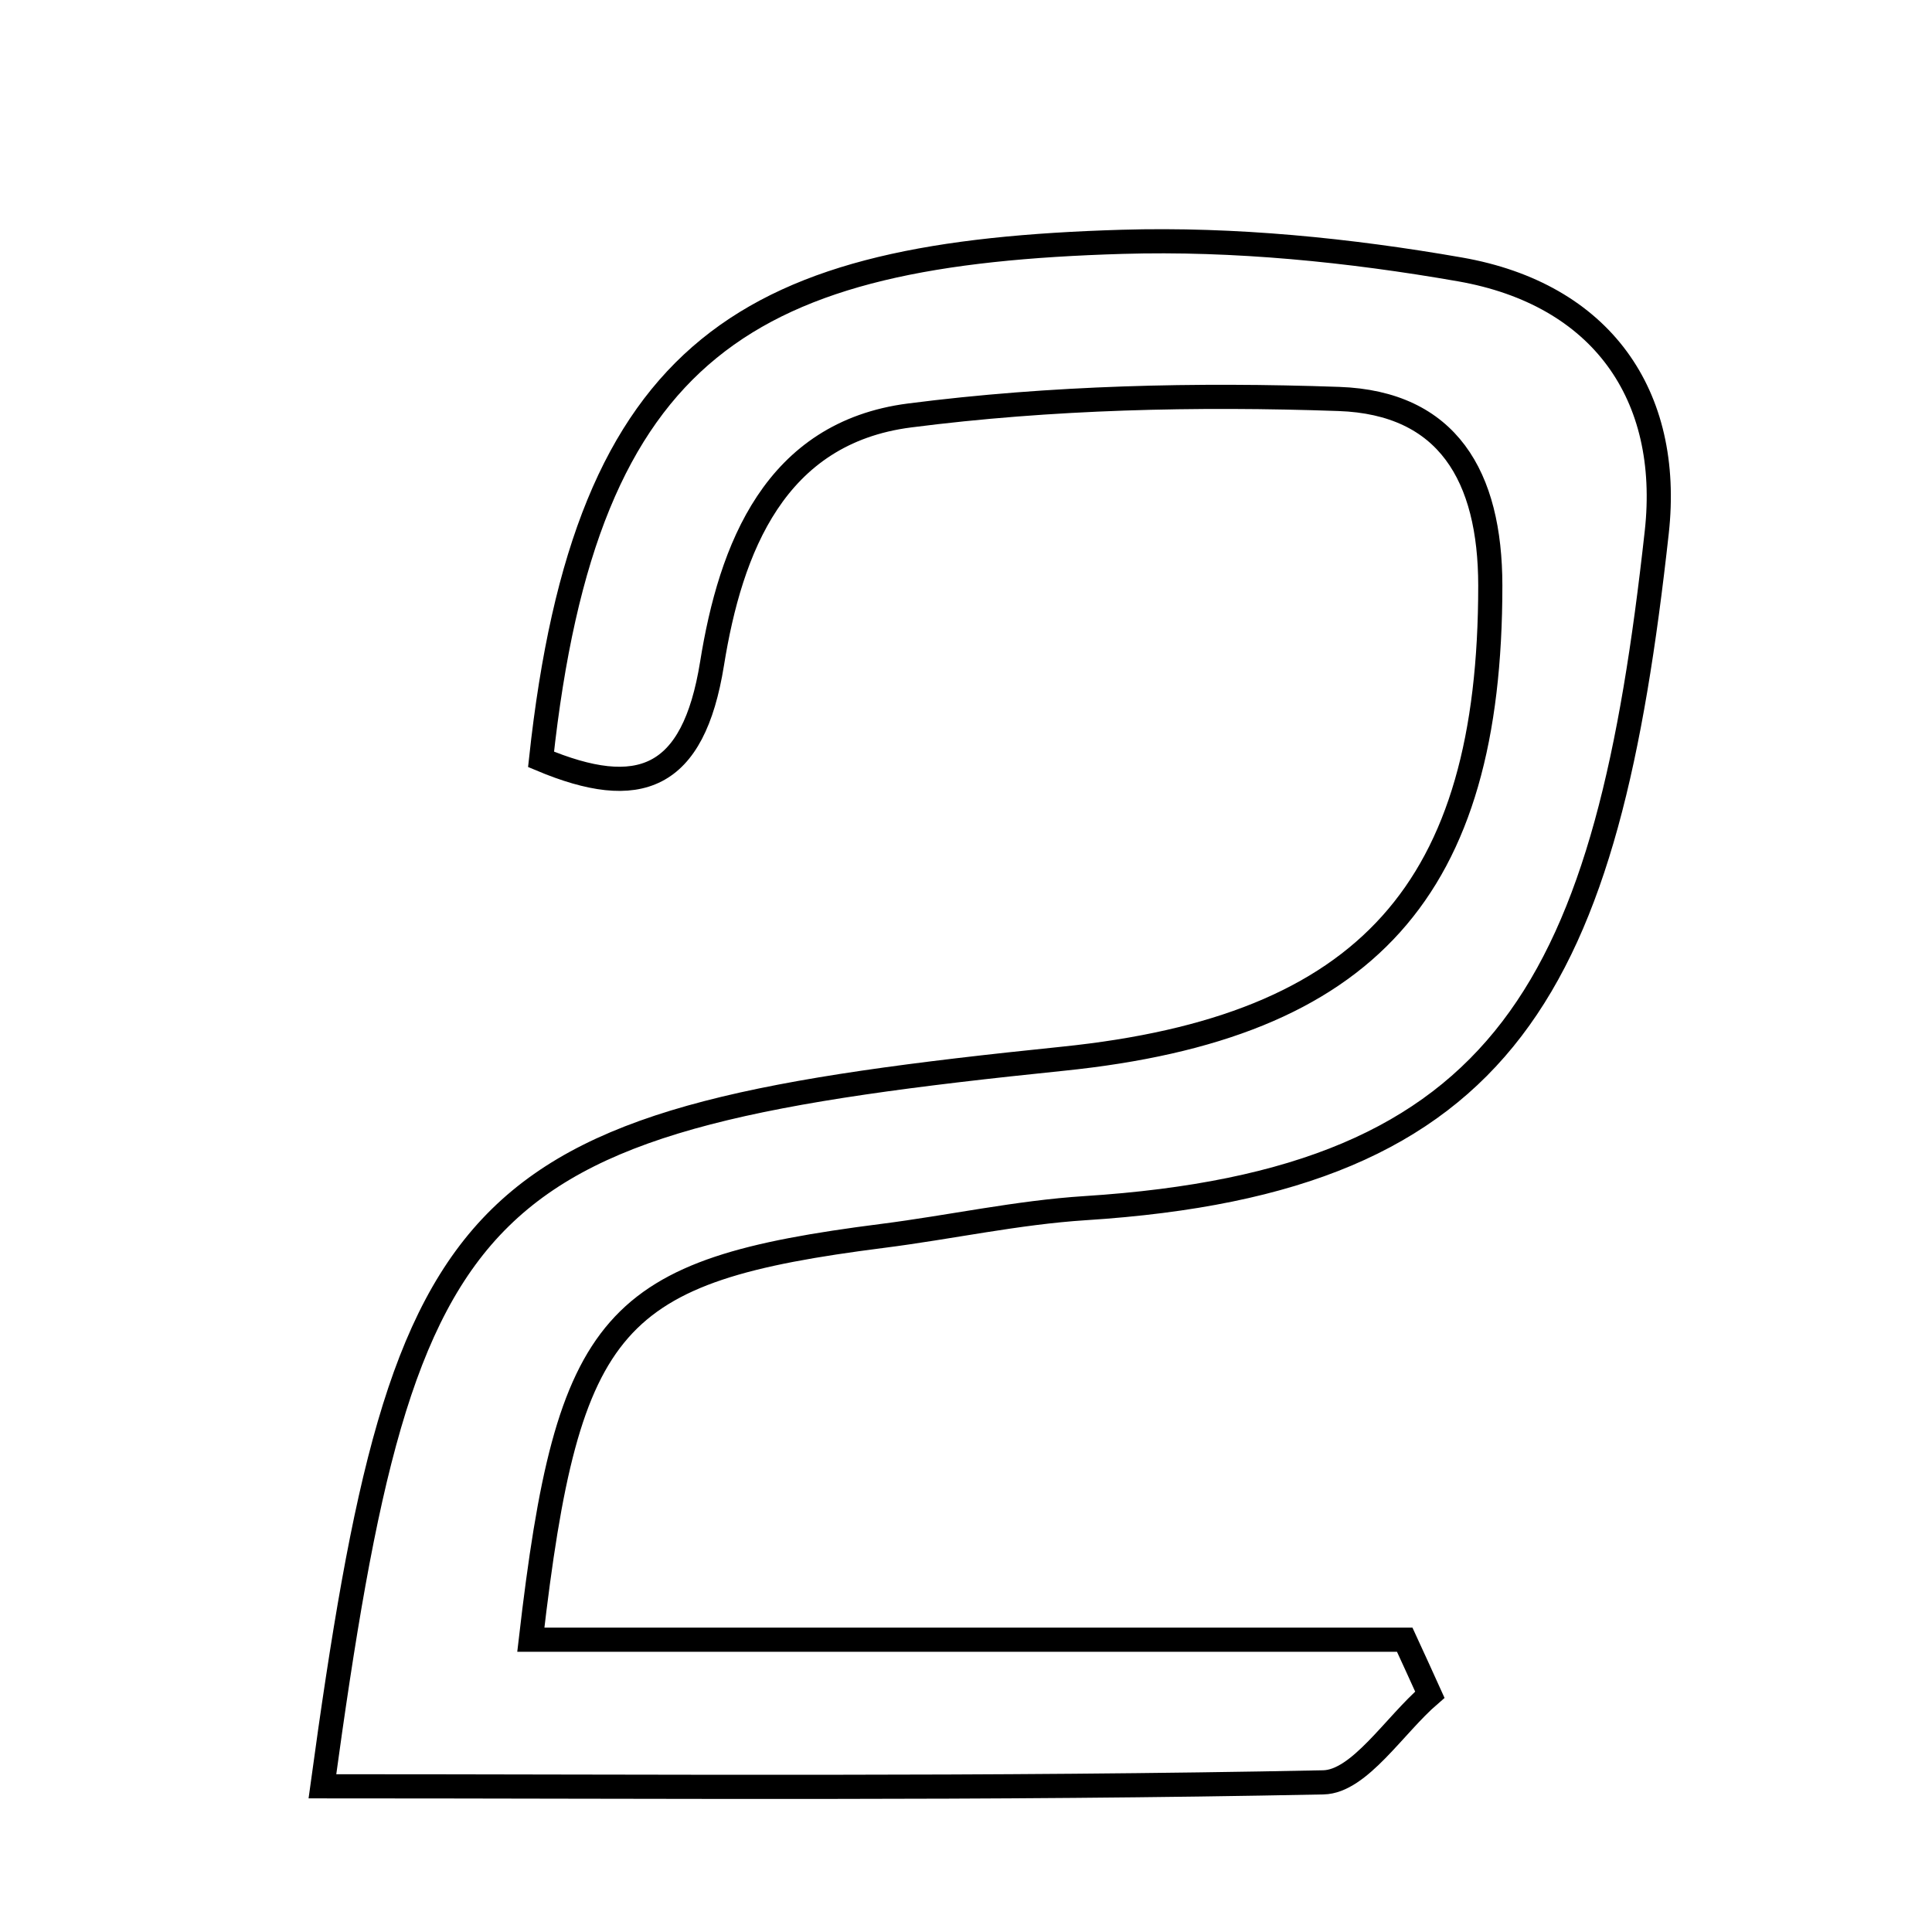 <svg xmlns="http://www.w3.org/2000/svg" viewBox="0.0 0.0 24.0 24.0" height="200px" width="200px"><path fill="none" stroke="black" stroke-width=".3" stroke-opacity="1.0"  filling="0" d="M13.94 3.004 C15.336 2.963 16.759 3.106 18.138 3.347 C19.891 3.655 20.769 4.903 20.581 6.61 C19.964 12.207 18.764 14.67 13.482 15.008 C12.638 15.062 11.803 15.246 10.961 15.353 C7.6 15.782 7.057 16.366 6.594 20.369 C10.228 20.369 13.839 20.369 17.45 20.369 C17.555 20.597 17.659 20.824 17.762 21.052 C17.321 21.432 16.887 22.132 16.439 22.141 C12.306 22.225 8.169 22.19 4.005 22.19 C5.037 14.643 5.8 13.911 13.203 13.152 C16.996 12.763 18.514 11.042 18.513 7.273 C18.512 5.916 17.984 5.003 16.631 4.956 C14.856 4.894 13.058 4.935 11.299 5.161 C9.625 5.376 9.075 6.812 8.845 8.245 C8.612 9.69 7.938 9.944 6.721 9.433 C7.28 4.259 9.321 3.141 13.94 3.004"></path></svg>